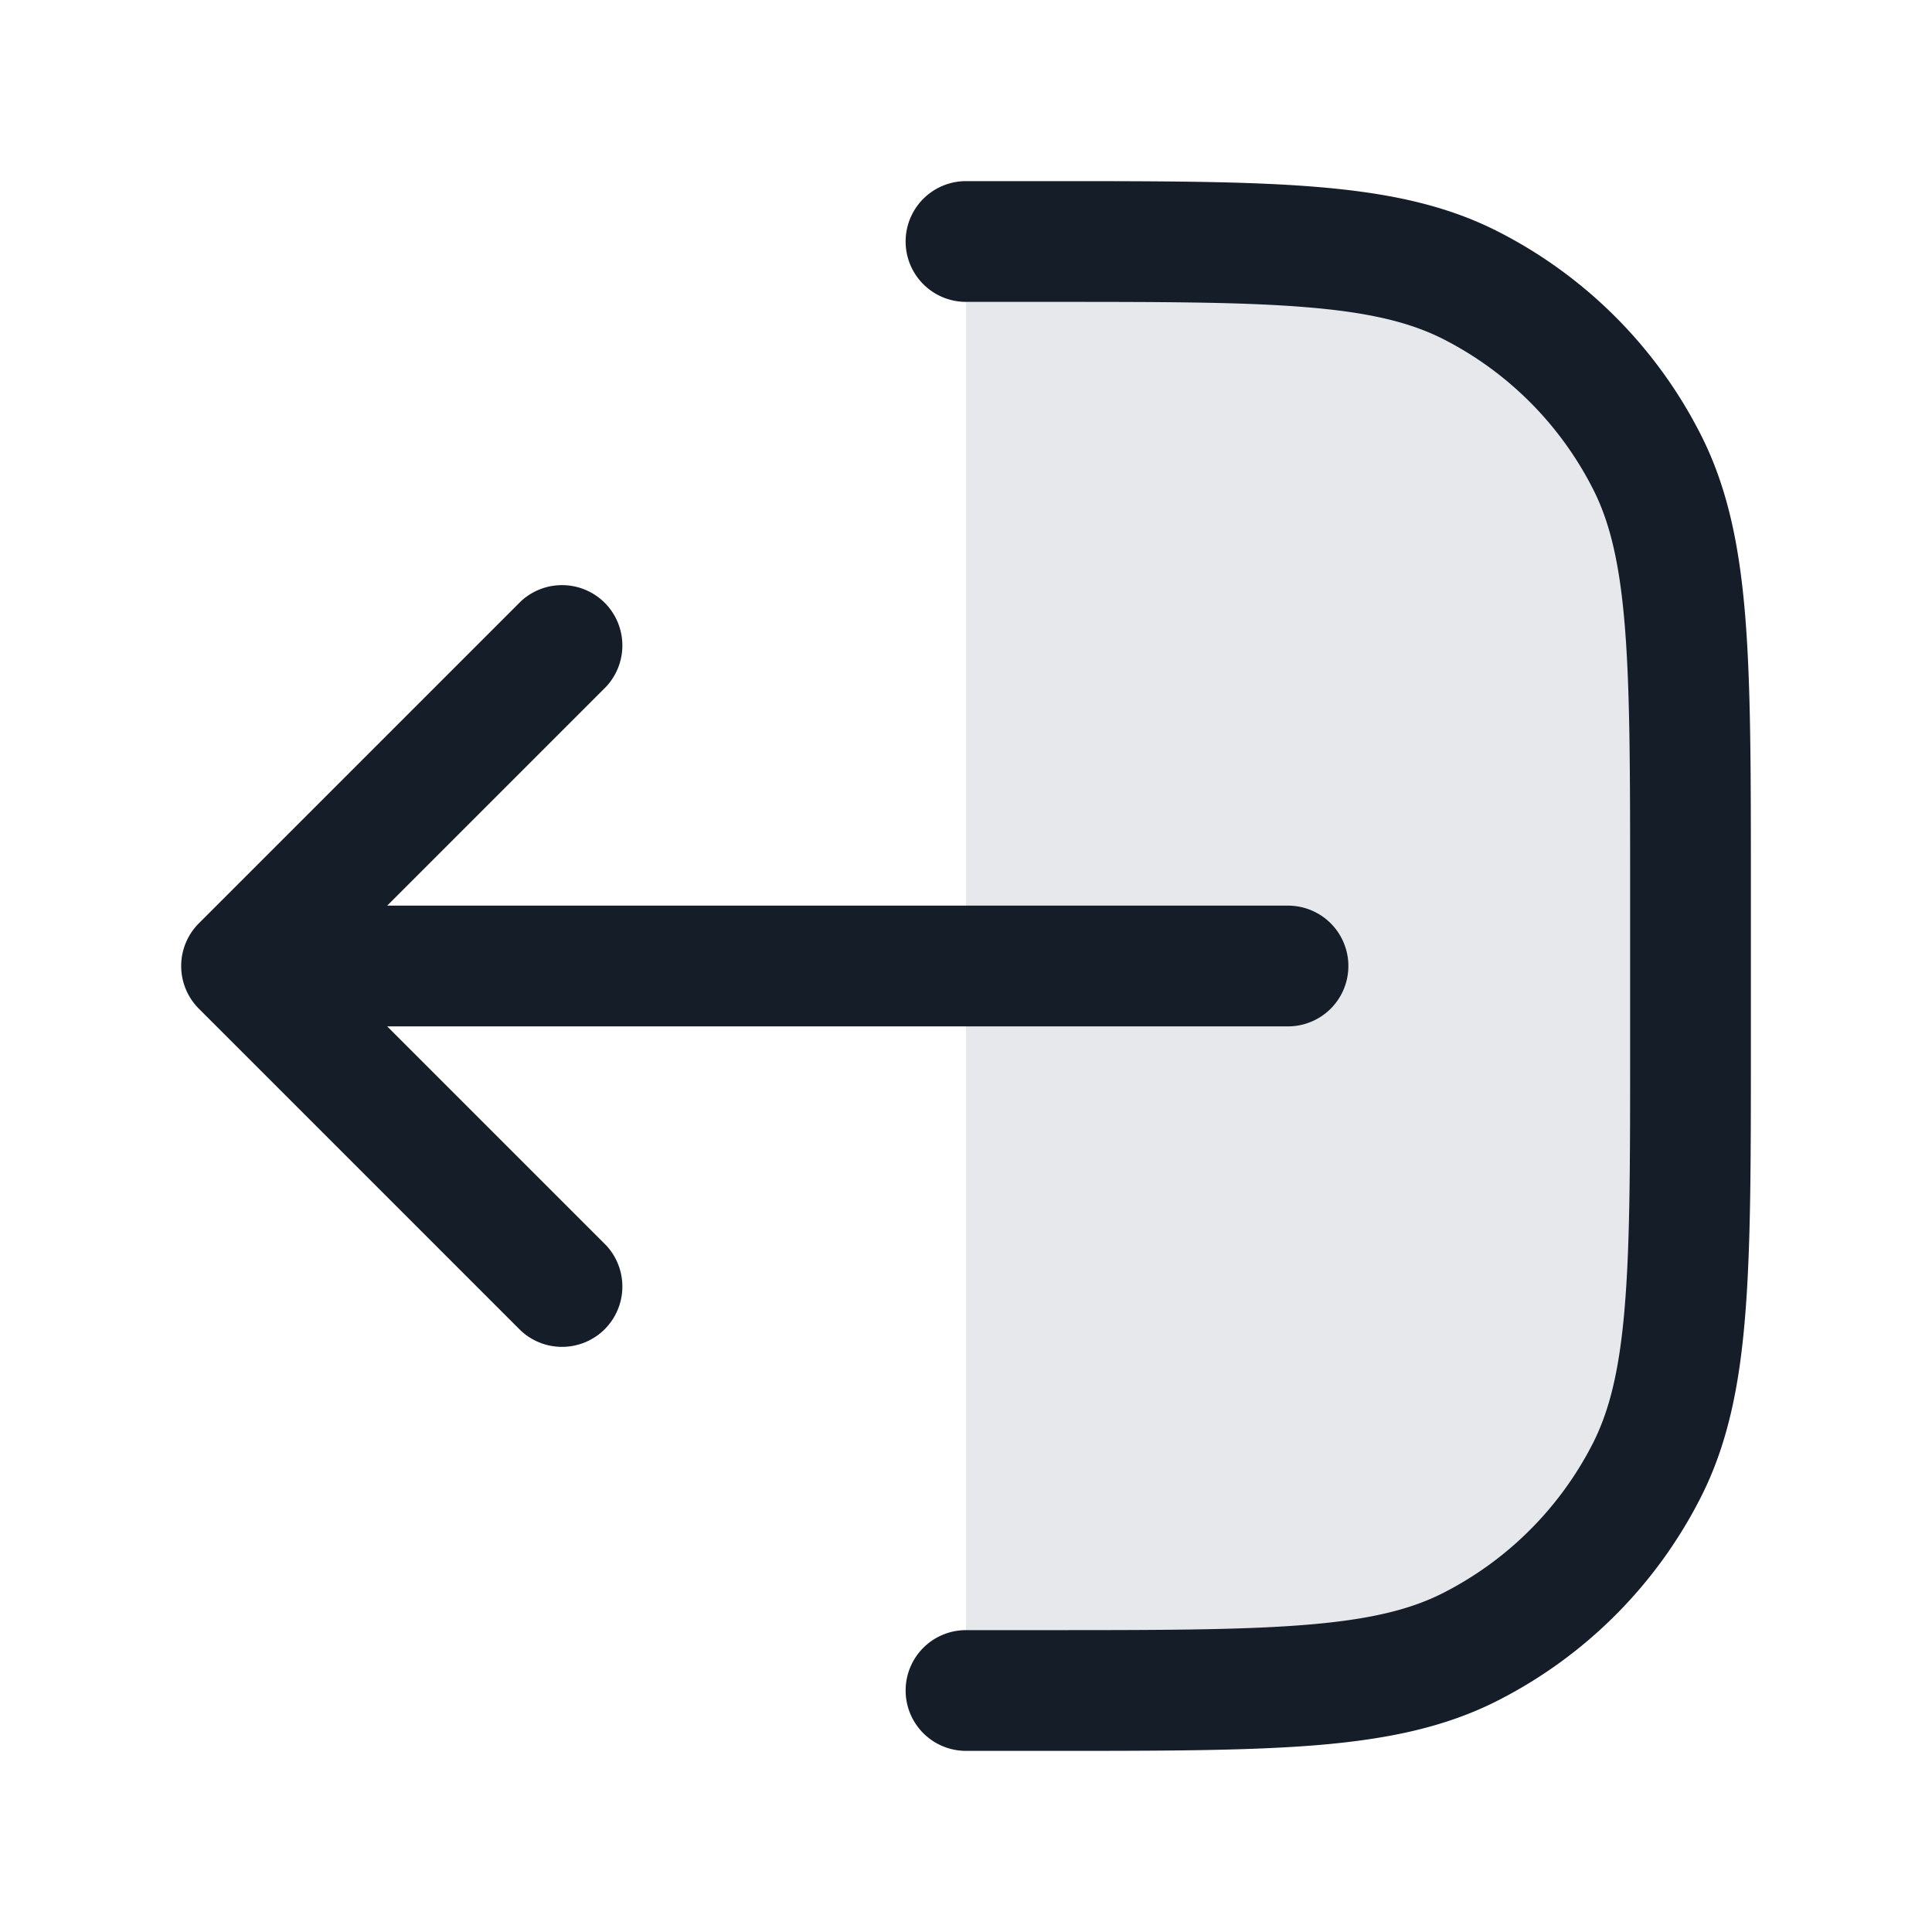 <svg xmlns="http://www.w3.org/2000/svg" viewBox="0 0 24 24"><path fill="#636F7E" opacity=".16" d="M13 21h-1V3h1c2.8 0 4.2 0 5.27.545a5 5 0 0 1 2.185 2.185C21 6.8 21 8.2 21 11v2c0 2.8 0 4.2-.545 5.27a5 5 0 0 1-2.185 2.185C17.2 21 15.8 21 13 21Z"/><path fill="#151E28" d="M12 20.25h1c1.413 0 2.427-.001 3.223-.066.787-.064 1.295-.187 1.707-.397a4.25 4.25 0 0 0 1.857-1.857c.209-.412.333-.92.397-1.707.066-.796.066-1.811.066-3.223v-2c0-1.413-.001-2.427-.066-3.223-.064-.787-.187-1.295-.397-1.706a4.248 4.248 0 0 0-1.857-1.858c-.412-.209-.92-.333-1.707-.397-.796-.066-1.811-.066-3.223-.066h-1a.75.75 0 0 1 0-1.5h1.034c1.371 0 2.447 0 3.311.071.88.072 1.607.22 2.265.556a5.747 5.747 0 0 1 2.513 2.513c.336.658.485 1.385.557 2.265.07.864.07 1.94.07 3.311v2.068c0 1.371 0 2.447-.071 3.311-.071.88-.22 1.607-.556 2.265a5.747 5.747 0 0 1-2.513 2.513c-.658.336-1.385.485-2.265.557-.864.07-1.94.07-3.311.07H12a.75.75 0 0 1 0-1.5Zm-9.53-8.78 4-4a.751.751 0 0 1 1.042.018.751.751 0 0 1 .018 1.042l-2.72 2.72H16a.75.75 0 0 1 0 1.5H4.81l2.72 2.72a.751.751 0 0 1-.018 1.042.751.751 0 0 1-1.042.018l-4-4a.75.75 0 0 1 0-1.06Z"/></svg>